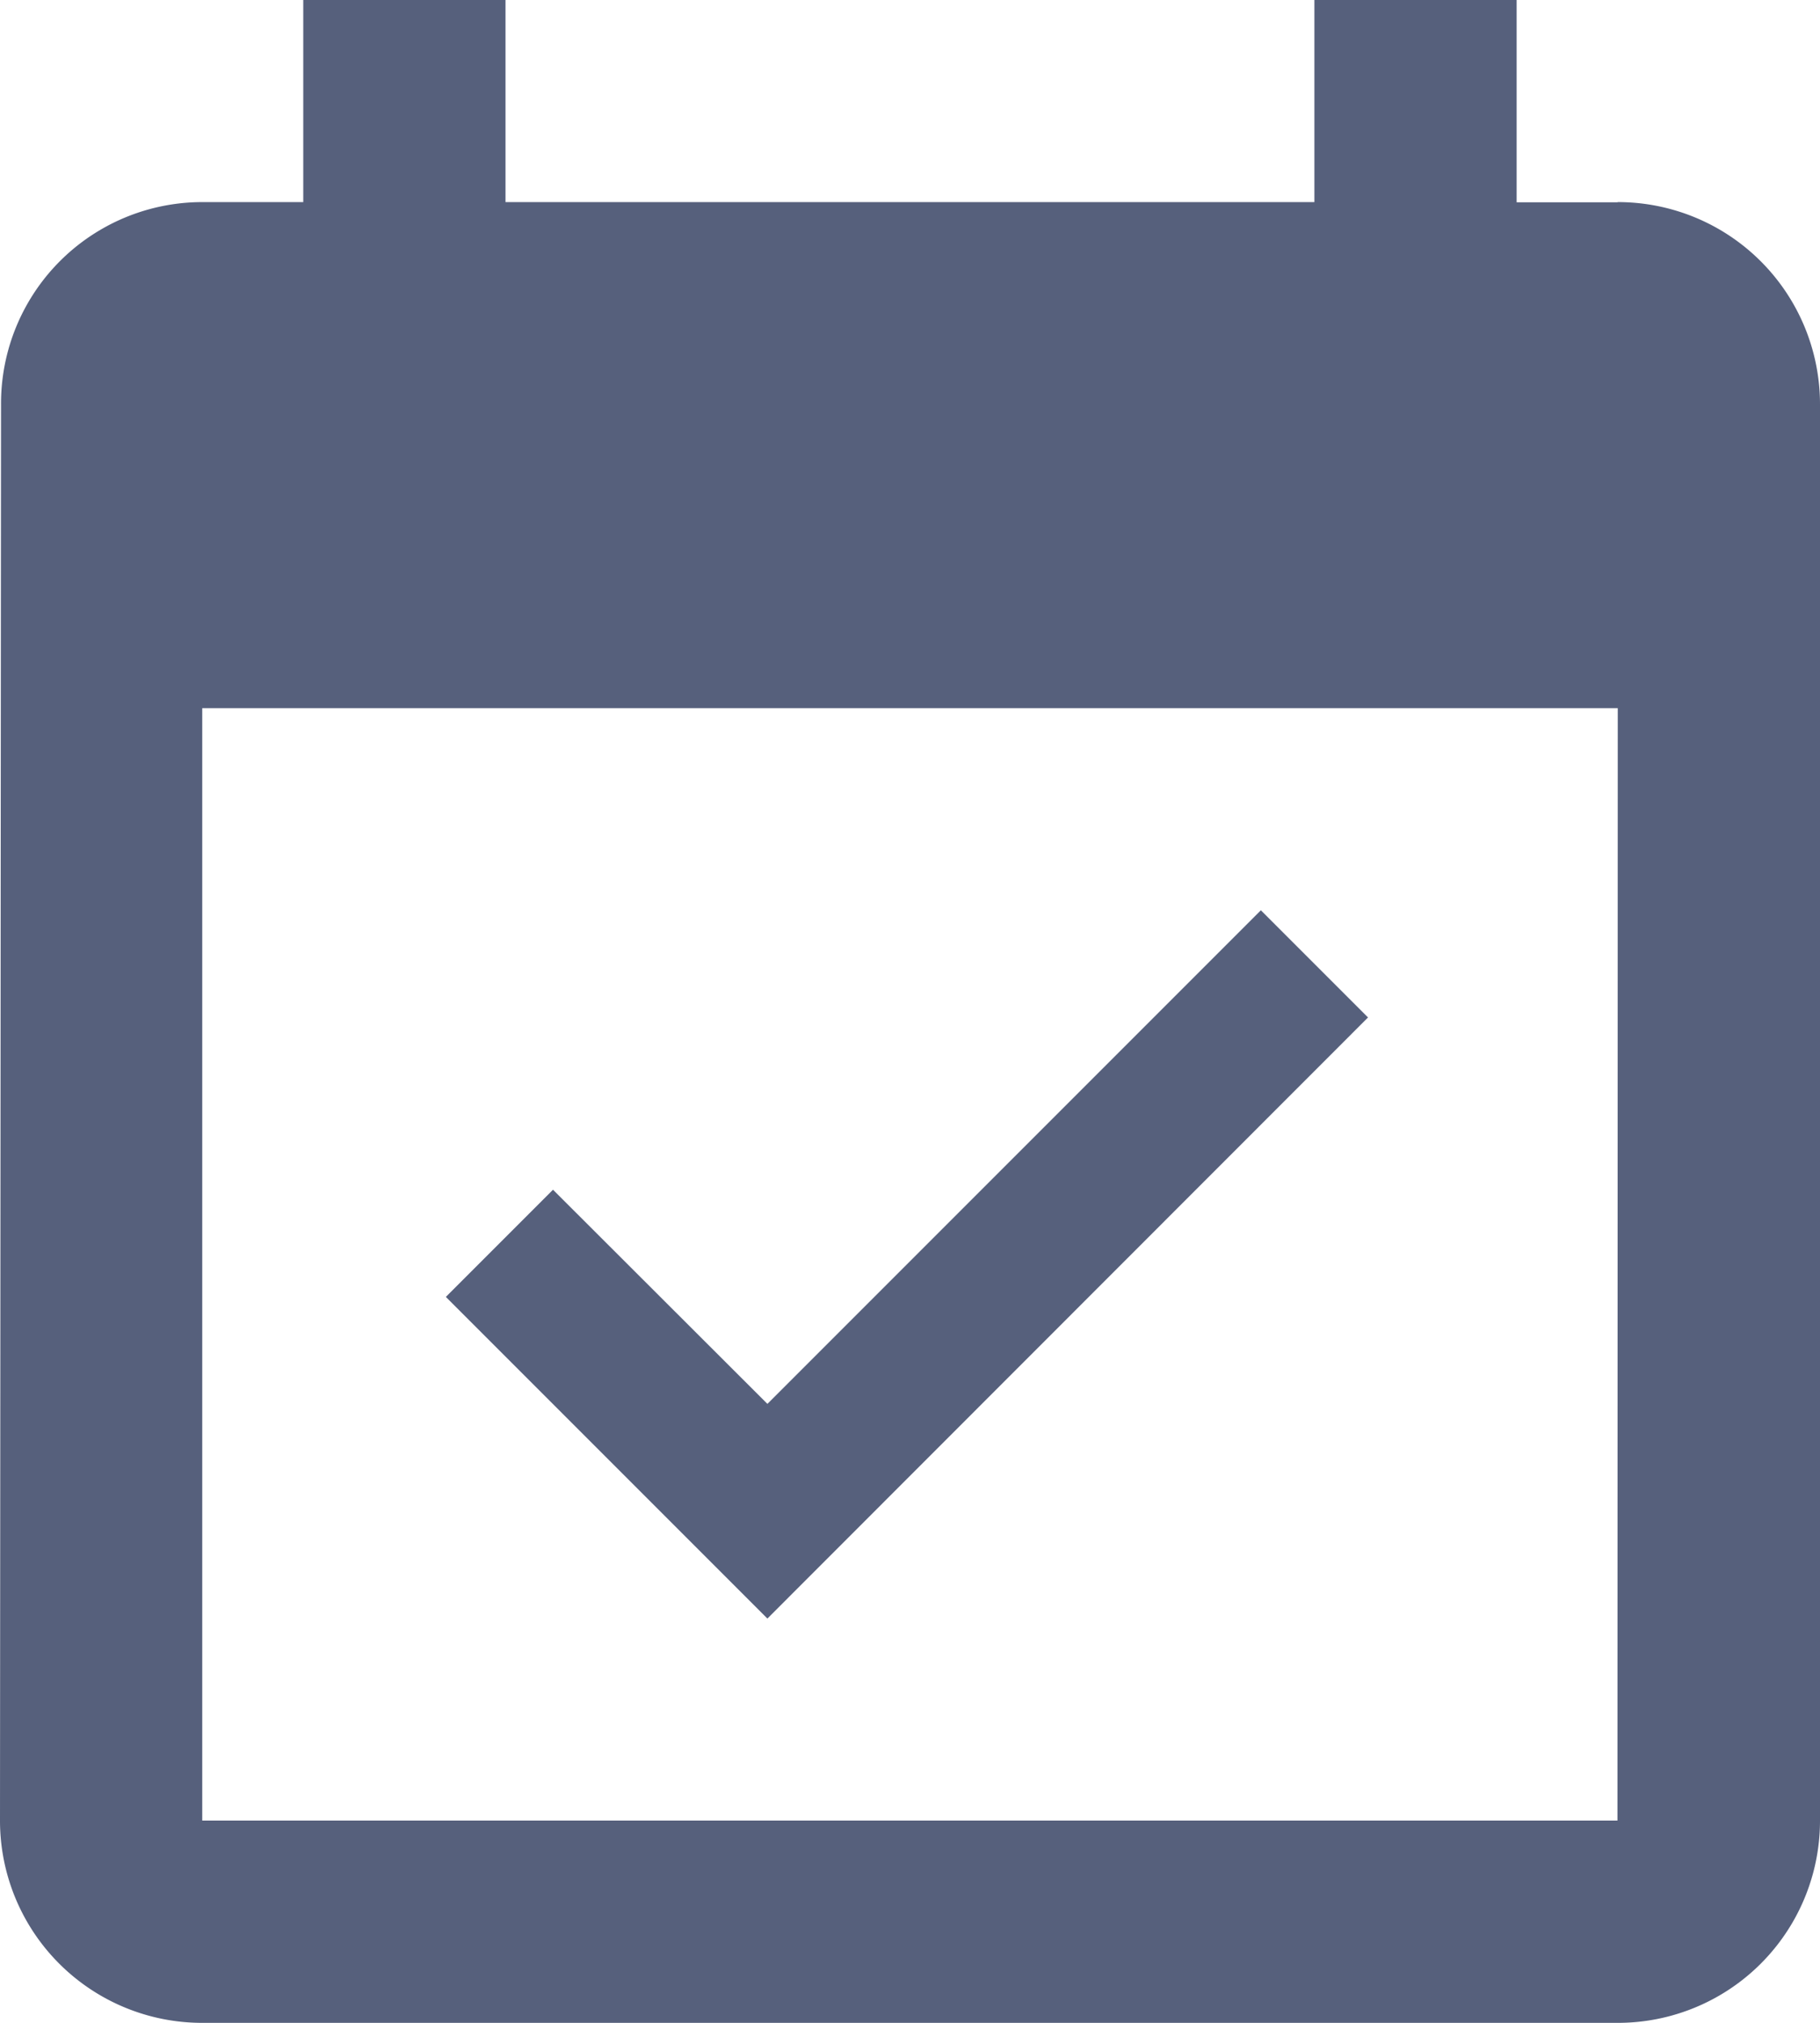 <svg xmlns="http://www.w3.org/2000/svg" width="17.512" height="19.458" viewBox="0 0 17.512 19.458">
  <path id="Icon_metro-event-available" data-name="Icon metro-event-available" d="M19.59,13.643l-1.031-1.031L13.811,17.36,11.748,15.3l-1.031,1.031,3.094,3.094Zm2.4-7.841H21.02V3.856H19.074V5.8H11.291V3.856H9.345V5.8H8.373A1.937,1.937,0,0,0,6.437,7.748l-.01,13.62a1.945,1.945,0,0,0,1.946,1.946h13.62a1.945,1.945,0,0,0,1.946-1.946V7.748A1.945,1.945,0,0,0,21.993,5.8Zm0,15.566H8.373v-10.7h13.62Z" transform="translate(-6.427 -3.856)" fill="#56607c"/>
</svg>

